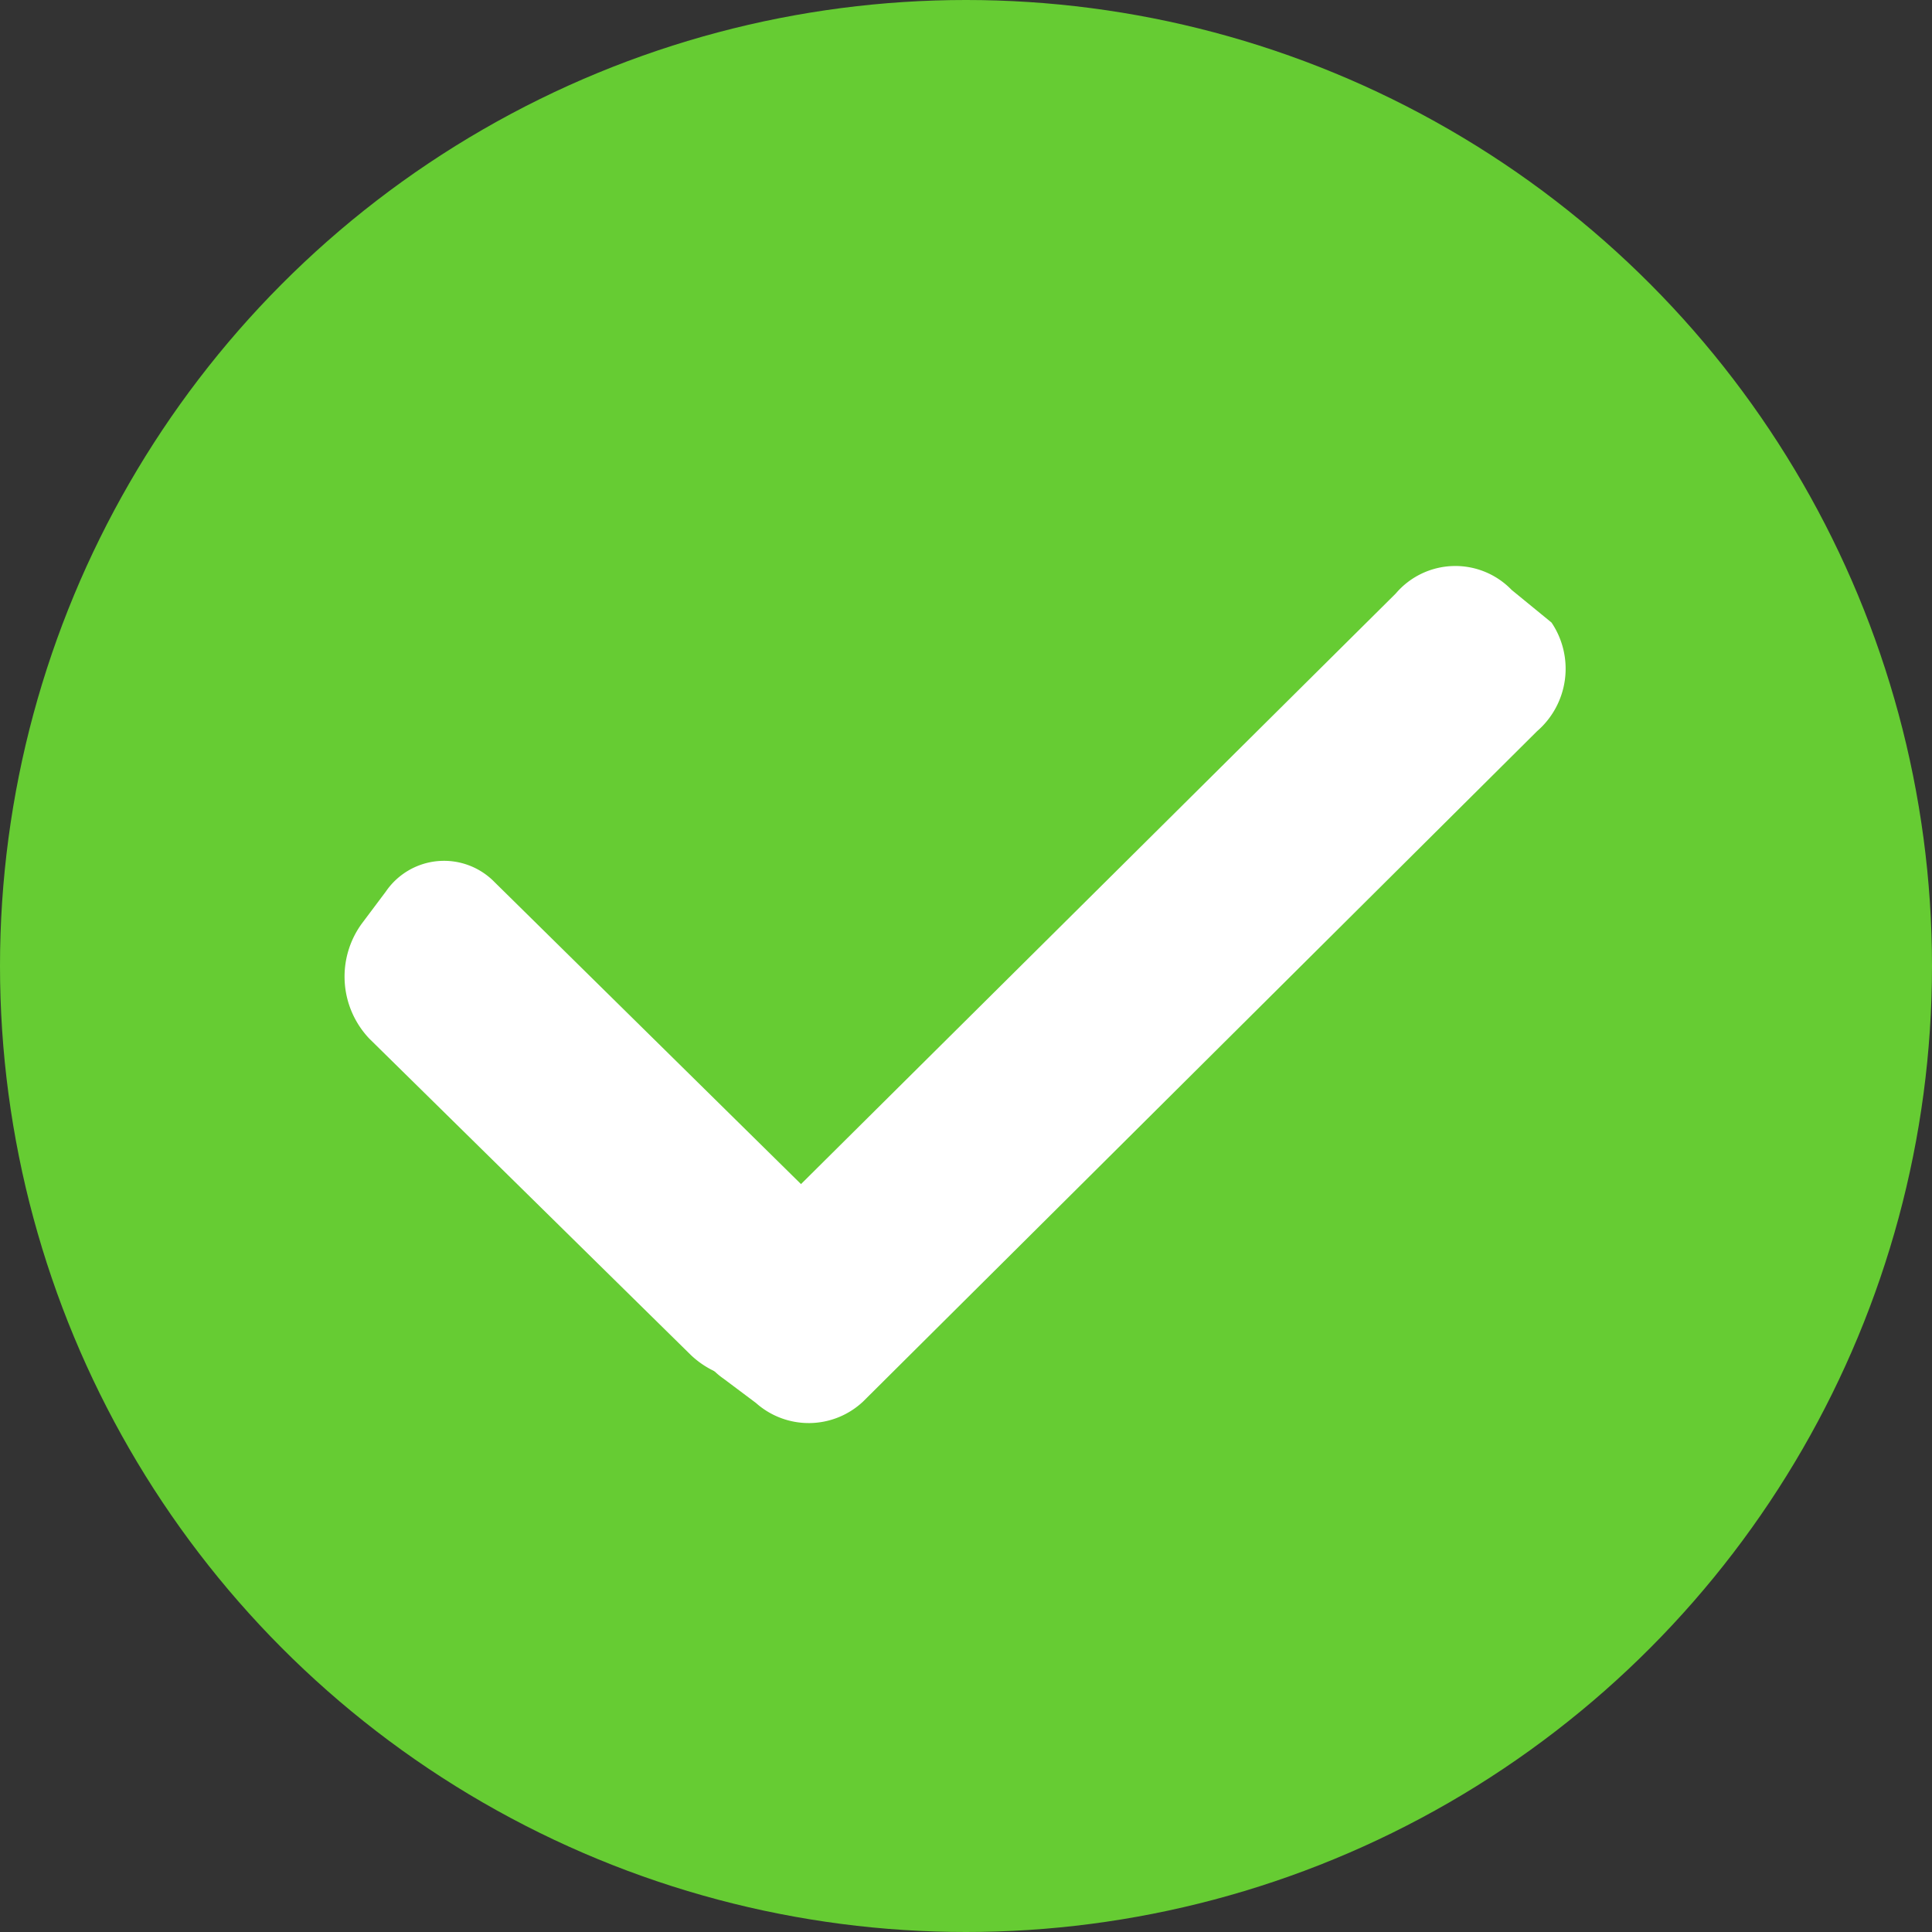 <svg xmlns="http://www.w3.org/2000/svg" xmlns:xlink="http://www.w3.org/1999/xlink" width="48" height="48" viewBox="0 0 48 48"><rect x="0" y="0" width="48" height="48" fill="#333333" stroke="none"/><defs><clipPath id="b"><rect width="48" height="48"/></clipPath></defs><g id="a" clip-path="url(#b)"><circle cx="24" cy="24" r="24" fill="#6c3"/><path d="M8.987,22.949l.6-.8a1.752,1.752,0,0,1,2.7-.233l8.767,8.639a1.752,1.752,0,0,1-.233,2.7l-.8.6a2.238,2.238,0,0,1-2.857-.19L9.177,25.806A2.238,2.238,0,0,1,8.987,22.949Z" fill="#fff"/><path d="M38.547,15.467l-.99-.81a1.944,1.944,0,0,0-2.881.09L17.748,31.556a1.752,1.752,0,0,0,.233,2.7l.8.6a1.972,1.972,0,0,0,2.662-.035L38.187,18.167A2.052,2.052,0,0,0,38.547,15.467Z" fill="#fff"/></g></svg>